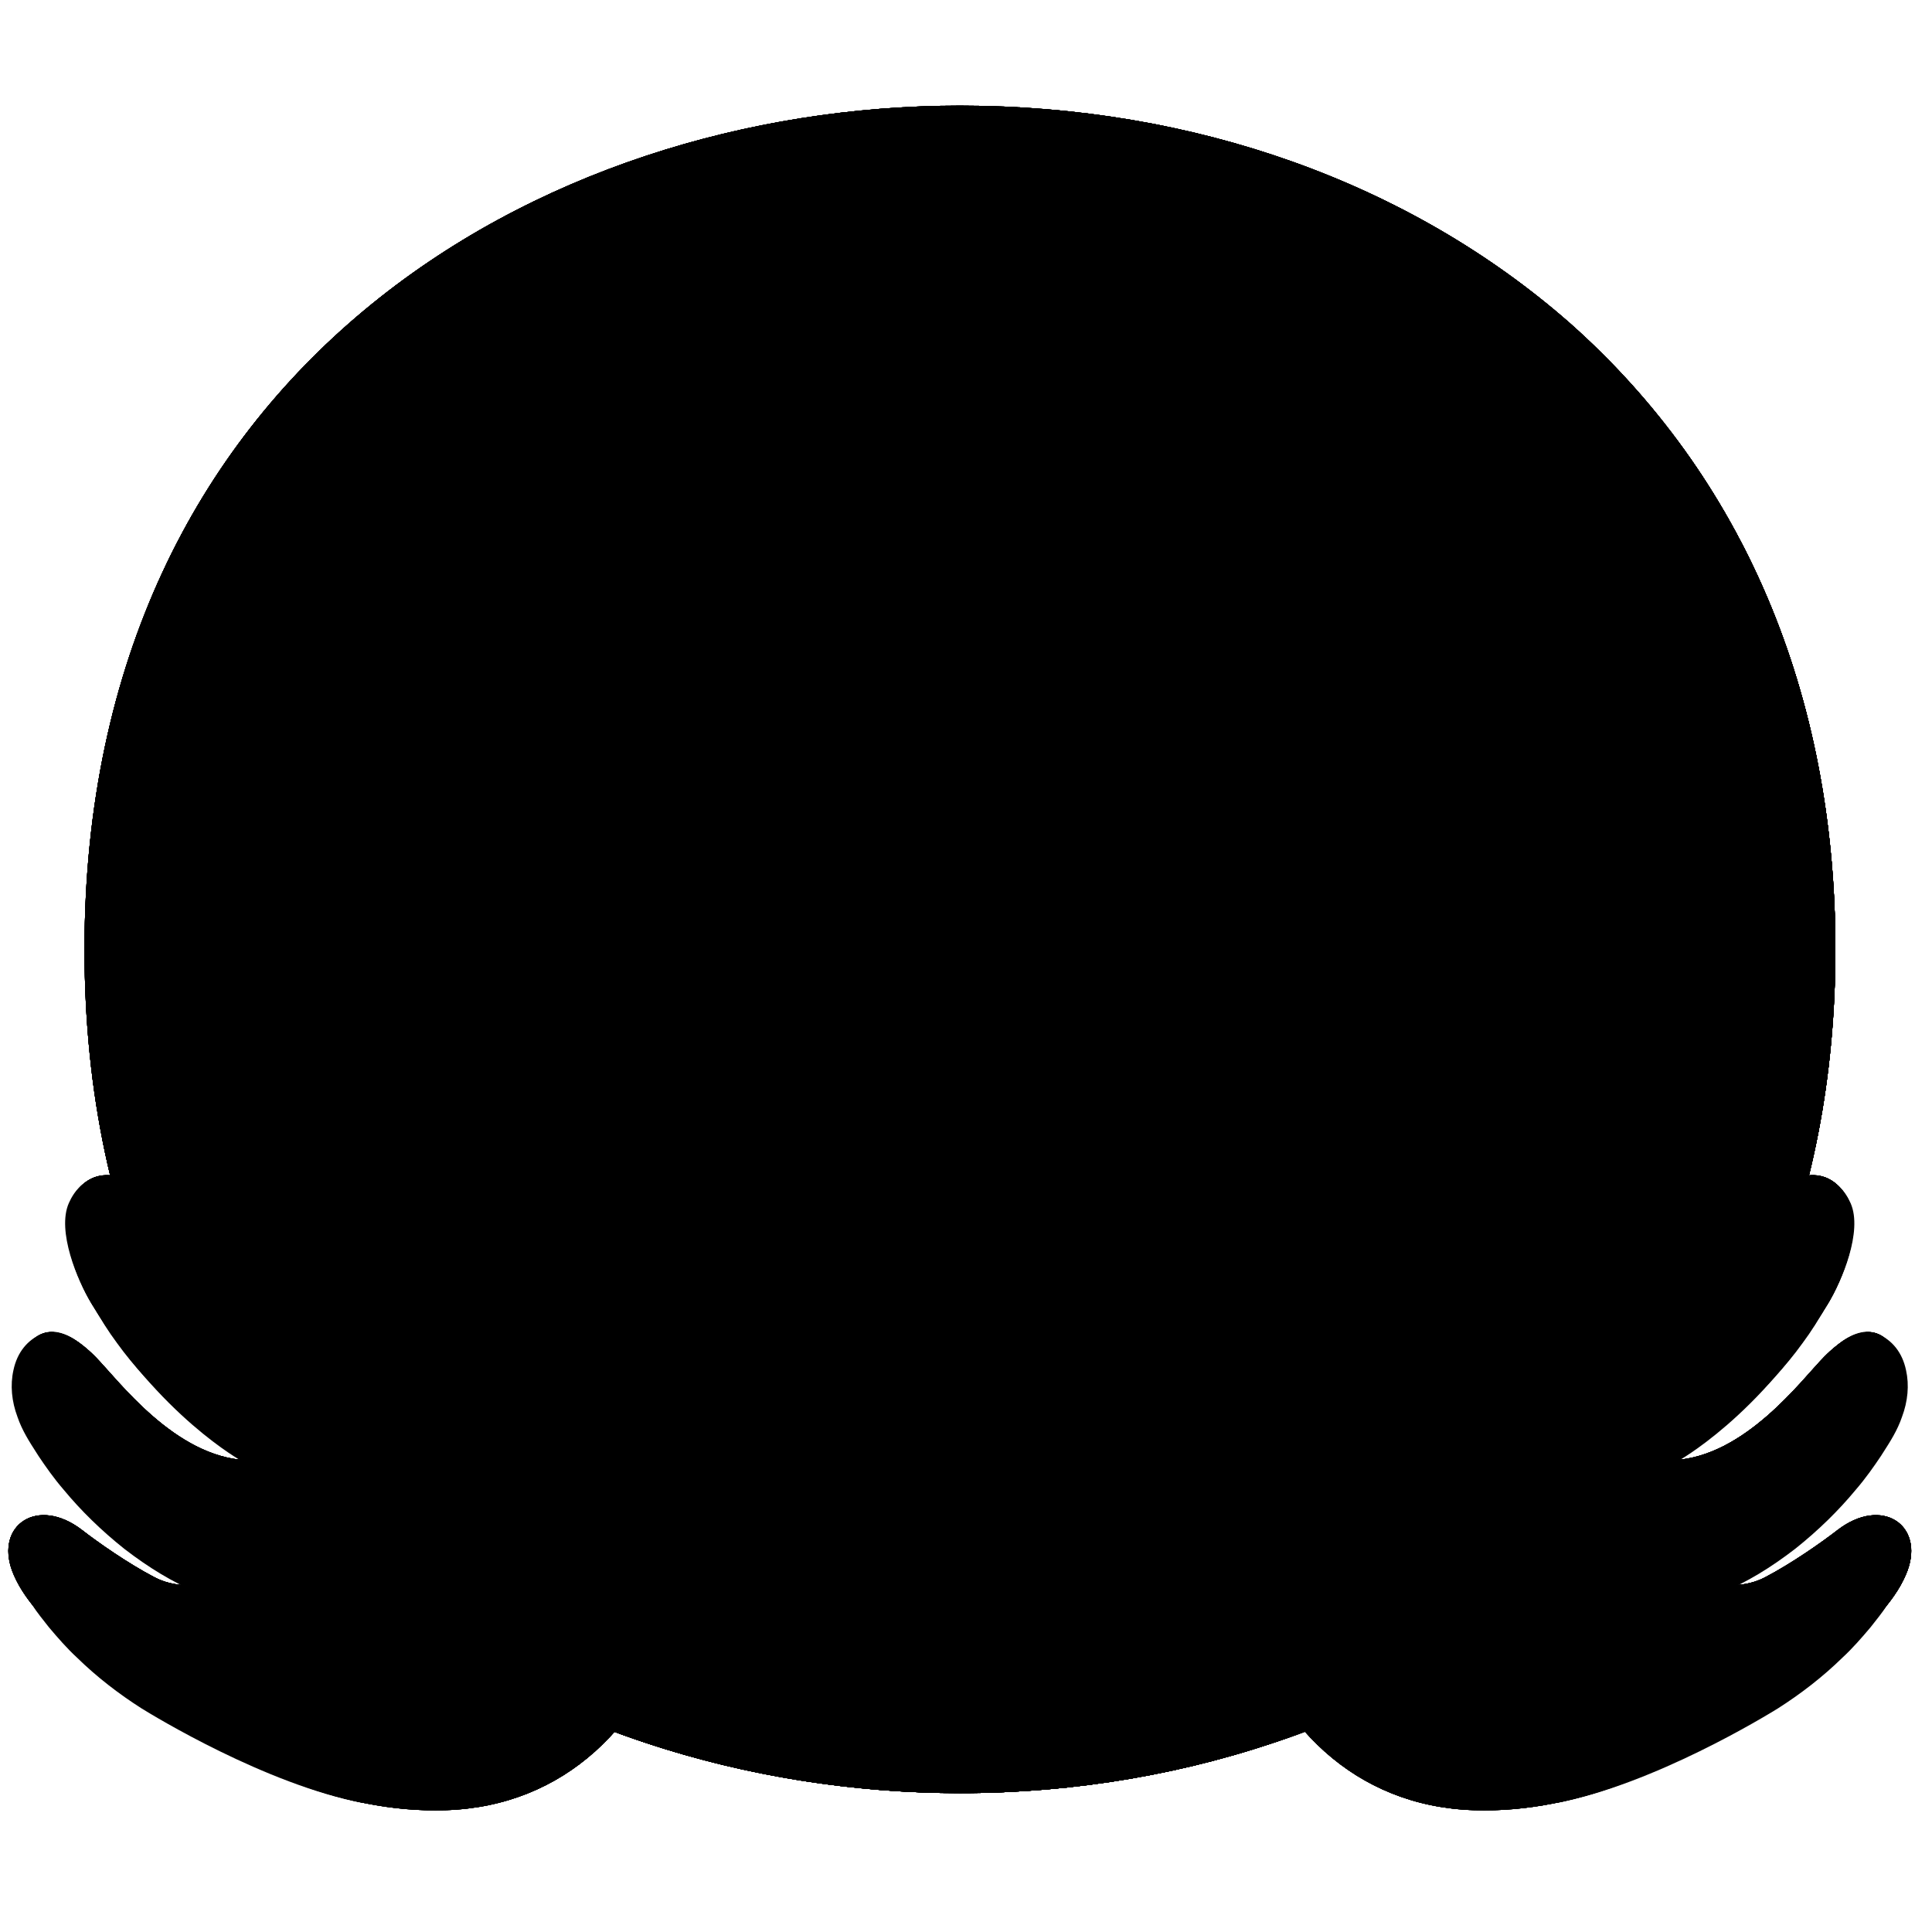 <svg width="128" height="128" viewBox="0 0 128 128" fill="none" xmlns="http://www.w3.org/2000/svg">
<path d="M63.6 118.8C35.7 118.8 5.6 101.3 5.6 62.9C5.6 24.5 35.7 7 63.6 7C79.1 7 93.4 12.1 104 21.4C115.5 31.6 121.6 46 121.6 62.9C121.6 79.8 115.5 94.1 104 104.3C93.4 113.6 79 118.8 63.6 118.8Z" fill="url(#paint0_radial_169_13645)" style=""/>
<path d="M63.6 118.8C35.7 118.8 5.6 101.3 5.6 62.9C5.6 24.5 35.7 7 63.6 7C79.1 7 93.4 12.1 104 21.4C115.5 31.6 121.6 46 121.6 62.9C121.6 79.8 115.5 94.1 104 104.3C93.4 113.6 79 118.8 63.6 118.8Z" fill="url(#paint1_linear_169_13645)" style=""/>
<path d="M63.6 118.8C35.7 118.8 5.6 101.3 5.6 62.9C5.6 24.5 35.7 7 63.6 7C79.1 7 93.4 12.1 104 21.4C115.5 31.6 121.6 46 121.6 62.9C121.6 79.8 115.5 94.1 104 104.3C93.4 113.6 79 118.8 63.6 118.8Z" fill="url(#paint2_radial_169_13645)" style=""/>
<path d="M63.6 118.8C35.7 118.8 5.6 101.3 5.6 62.9C5.6 24.5 35.7 7 63.6 7C79.1 7 93.4 12.1 104 21.4C115.5 31.6 121.6 46 121.6 62.9C121.6 79.8 115.5 94.1 104 104.3C93.4 113.6 79 118.8 63.6 118.8Z" fill="url(#paint3_radial_169_13645)" style=""/>
<path d="M63.6 118.8C35.7 118.8 5.6 101.3 5.6 62.9C5.6 24.5 35.7 7 63.6 7C79.1 7 93.4 12.1 104 21.4C115.5 31.6 121.6 46 121.6 62.9C121.6 79.8 115.5 94.1 104 104.3C93.4 113.6 79 118.8 63.6 118.8Z" fill="url(#paint4_radial_169_13645)" style=""/>
<path d="M63.6 118.8C35.7 118.8 5.6 101.3 5.6 62.9C5.6 24.5 35.7 7 63.6 7C79.1 7 93.4 12.1 104 21.4C115.5 31.6 121.6 46 121.6 62.9C121.6 79.8 115.5 94.1 104 104.3C93.4 113.6 79 118.8 63.6 118.8Z" fill="url(#paint5_radial_169_13645)" style=""/>
<path d="M63.6 118.8C35.7 118.8 5.6 101.3 5.6 62.9C5.6 24.5 35.7 7 63.6 7C79.1 7 93.4 12.1 104 21.4C115.5 31.6 121.6 46 121.6 62.9C121.6 79.8 115.5 94.1 104 104.3C93.4 113.6 79 118.8 63.6 118.8Z" fill="url(#paint6_radial_169_13645)" style=""/>
<path d="M111.49 29.67C116.82 38.27 119.6 48.51 119.6 59.9C119.6 76.8 113.5 91.1 102 101.3C91.4 110.6 77 115.8 61.6 115.8C43.54 115.8 24.56 108.45 13.42 92.86C24.18 110.52 44.41 118.8 63.6 118.8C79 118.8 93.4 113.6 104 104.3C115.5 94.1 121.6 79.8 121.6 62.9C121.6 50.16 118.13 38.84 111.49 29.67Z" fill="#EB8F00" style="fill:#EB8F00;fill:color(display-p3 0.922 0.561 0);fill-opacity:1;"/>
<path d="M111.49 29.67C116.82 38.27 119.6 48.51 119.6 59.9C119.6 76.8 113.5 91.1 102 101.3C91.4 110.6 77 115.8 61.6 115.8C43.54 115.8 24.56 108.45 13.42 92.86C24.18 110.52 44.41 118.8 63.6 118.8C79 118.8 93.4 113.6 104 104.3C115.5 94.1 121.6 79.8 121.6 62.9C121.6 50.16 118.13 38.84 111.49 29.67Z" fill="#F3B872" style="fill:#F3B872;fill:color(display-p3 0.954 0.723 0.445);fill-opacity:1;"/>
<path d="M111.49 29.67C116.82 38.27 119.6 48.51 119.6 59.9C119.6 76.8 113.5 91.1 102 101.3C91.4 110.6 77 115.8 61.6 115.8C43.54 115.8 24.56 108.45 13.42 92.86C24.18 110.52 44.41 118.8 63.6 118.8C79 118.8 93.4 113.6 104 104.3C115.5 94.1 121.6 79.8 121.6 62.9C121.6 50.16 118.13 38.84 111.49 29.67Z" fill="#91674D" style="fill:#91674D;fill:color(display-p3 0.569 0.404 0.302);fill-opacity:1;"/>
<path opacity="0.5" d="M29.7 80.4C38.702 80.4 46 73.102 46 64.1C46 55.098 38.702 47.8 29.7 47.8C20.698 47.8 13.4 55.098 13.4 64.1C13.4 73.102 20.698 80.4 29.7 80.4Z" fill="url(#paint7_radial_169_13645)" style=""/>
<path opacity="0.5" d="M96.9 67.8C105.902 67.8 113.2 60.502 113.2 51.5C113.2 42.498 105.902 35.2 96.9 35.2C87.898 35.2 80.6 42.498 80.6 51.5C80.6 60.502 87.898 67.8 96.9 67.8Z" fill="url(#paint8_radial_169_13645)" style=""/>
<path d="M96.9 49.4C89.2 56.5 79 62.1 67.2 64.8C55.4 67.5 43.8 67 33.8 63.9C32 63.3 30.7 65.7 32.3 66.9C42.4 74.4 55.9 77.6 69.4 74.4C82.9 71.3 93.7 62.6 99.5 51.4C100.5 49.7 98.3 48.1 96.9 49.4Z" fill="#49362E" style="fill:#49362E;fill:color(display-p3 0.286 0.212 0.18);fill-opacity:1;"/>
<path d="M96.9 49.4C89.2 56.5 79 62.1 67.2 64.8C55.4 67.5 43.8 67 33.8 63.9C32 63.3 30.7 65.7 32.3 66.9C42.4 74.4 55.9 77.6 69.4 74.4C82.9 71.3 93.7 62.6 99.5 51.4C100.5 49.7 98.3 48.1 96.9 49.4Z" fill="#1A1717" style="fill:#1A1717;fill:color(display-p3 0.102 0.09 0.09);fill-opacity:1;"/>
<path d="M96.9 49.4C89.2 56.5 79 62.1 67.2 64.8C55.4 67.5 43.8 67 33.8 63.9C32 63.3 30.7 65.7 32.3 66.9C42.4 74.4 55.9 77.6 69.4 74.4C82.9 71.3 93.7 62.6 99.5 51.4C100.5 49.7 98.3 48.1 96.9 49.4Z" fill="#5D4037" style="fill:#5D4037;fill:color(display-p3 0.365 0.251 0.216);fill-opacity:1;"/>
<path d="M48.5 47.2C48.5 47.2 48.4 47.1 48.3 47C48.2 46.9 48 46.8 47.8 46.6C47.6 46.5 47.4 46.3 47.2 46.2C47 46 46.7 45.8 46.4 45.6C46.1 45.4 45.8 45.2 45.5 45.1C45.2 44.9 44.9 44.8 44.6 44.8C44.3 44.7 44.1 44.7 44 44.7C43.9 44.7 43.9 44.7 43.8 44.7C43.8 44.7 43.8 44.7 43.7 44.7C43.8 44.7 43.5 44.7 43.9 44.7L43.4 44.8C43.3 44.8 43.4 44.8 43.4 44.8C43.4 44.8 43.4 44.8 43.5 44.8C43.5 44.8 43.6 44.8 43.5 44.8H43.4C43.3 44.9 43.1 45 42.9 45.1C42.7 45.3 42.4 45.5 42.2 45.7C42 45.9 41.8 46.2 41.6 46.5C41.2 47.1 40.9 47.6 40.7 48C40.5 48.4 40.3 48.6 40.3 48.6L40.1 49C39.1 50.7 36.9 51.4 35.1 50.5C33.9 49.9 33.2 48.8 33.1 47.6C33.1 47.6 33.1 47.2 33.1 46.5C33.2 45.8 33.3 44.8 33.7 43.6C34.1 42.4 34.8 40.9 36.1 39.5C36.8 38.8 37.6 38 38.6 37.5C38.8 37.3 39.1 37.2 39.4 37.1C39.7 37 39.9 36.8 40.3 36.7L40.8 36.5C41 36.4 41.2 36.4 41.3 36.4L41.8 36.3L42.1 36.2H42.3H42.5L43 36.1C43.3 36.1 43.6 36.1 43.9 36.1C44.5 36.1 45.1 36.1 45.7 36.2C46.9 36.4 47.9 36.8 48.8 37.2C50.6 38.1 51.7 39.2 52.6 40.1C53 40.6 53.4 41 53.6 41.4C53.9 41.8 54.1 42.2 54.3 42.5C54.5 42.8 54.5 43 54.6 43.1C54.6 43.2 54.7 43.3 54.7 43.3C55.4 45.1 54.4 47.1 52.4 47.8C51 48.3 49.5 48 48.5 47.2Z" fill="#49362E" style="fill:#49362E;fill:color(display-p3 0.286 0.212 0.18);fill-opacity:1;"/>
<path d="M48.5 47.2C48.5 47.2 48.4 47.1 48.3 47C48.2 46.9 48 46.8 47.8 46.6C47.6 46.5 47.4 46.3 47.2 46.2C47 46 46.7 45.8 46.4 45.6C46.1 45.4 45.8 45.2 45.5 45.1C45.2 44.9 44.9 44.8 44.6 44.8C44.3 44.7 44.1 44.7 44 44.7C43.9 44.7 43.9 44.7 43.8 44.7C43.8 44.7 43.8 44.7 43.7 44.7C43.8 44.7 43.5 44.7 43.9 44.7L43.4 44.8C43.3 44.8 43.4 44.8 43.4 44.8C43.4 44.8 43.4 44.8 43.5 44.8C43.5 44.8 43.6 44.8 43.5 44.8H43.4C43.3 44.9 43.1 45 42.9 45.1C42.7 45.3 42.4 45.5 42.2 45.7C42 45.9 41.8 46.2 41.6 46.5C41.2 47.1 40.9 47.6 40.7 48C40.5 48.4 40.3 48.6 40.3 48.6L40.1 49C39.1 50.7 36.9 51.4 35.1 50.5C33.9 49.9 33.2 48.8 33.1 47.6C33.1 47.6 33.1 47.2 33.1 46.5C33.2 45.8 33.3 44.8 33.7 43.6C34.1 42.4 34.8 40.9 36.1 39.5C36.8 38.8 37.6 38 38.6 37.5C38.8 37.3 39.1 37.2 39.4 37.1C39.7 37 39.9 36.8 40.3 36.7L40.8 36.5C41 36.4 41.2 36.4 41.3 36.4L41.8 36.3L42.1 36.2H42.3H42.5L43 36.1C43.3 36.1 43.6 36.1 43.9 36.1C44.5 36.1 45.1 36.1 45.7 36.2C46.9 36.4 47.9 36.8 48.8 37.2C50.6 38.1 51.7 39.2 52.6 40.1C53 40.6 53.4 41 53.6 41.4C53.9 41.8 54.1 42.2 54.3 42.5C54.5 42.8 54.5 43 54.6 43.1C54.6 43.2 54.7 43.3 54.7 43.3C55.4 45.1 54.4 47.1 52.4 47.8C51 48.3 49.5 48 48.5 47.2Z" fill="#1A1717" style="fill:#1A1717;fill:color(display-p3 0.102 0.09 0.09);fill-opacity:1;"/>
<path d="M48.5 47.2C48.5 47.2 48.4 47.1 48.3 47C48.2 46.9 48 46.8 47.8 46.6C47.6 46.5 47.4 46.3 47.2 46.2C47 46 46.7 45.8 46.4 45.6C46.1 45.4 45.8 45.2 45.5 45.1C45.2 44.9 44.9 44.8 44.6 44.8C44.3 44.7 44.1 44.7 44 44.7C43.9 44.7 43.9 44.7 43.8 44.7C43.8 44.7 43.8 44.7 43.7 44.7C43.8 44.7 43.5 44.7 43.9 44.7L43.4 44.8C43.3 44.8 43.4 44.8 43.4 44.8C43.4 44.8 43.4 44.8 43.5 44.8C43.5 44.8 43.6 44.8 43.5 44.8H43.4C43.3 44.9 43.1 45 42.9 45.1C42.7 45.3 42.4 45.5 42.2 45.7C42 45.9 41.8 46.2 41.6 46.5C41.2 47.1 40.9 47.6 40.7 48C40.5 48.4 40.3 48.6 40.3 48.6L40.1 49C39.1 50.7 36.9 51.4 35.1 50.5C33.9 49.9 33.2 48.8 33.1 47.6C33.1 47.6 33.1 47.2 33.1 46.5C33.2 45.8 33.3 44.8 33.7 43.6C34.1 42.4 34.8 40.9 36.1 39.5C36.8 38.8 37.6 38 38.6 37.5C38.8 37.3 39.1 37.2 39.4 37.1C39.7 37 39.9 36.8 40.3 36.7L40.8 36.5C41 36.4 41.2 36.4 41.3 36.4L41.8 36.3L42.1 36.2H42.3H42.5L43 36.1C43.3 36.1 43.6 36.1 43.9 36.1C44.5 36.1 45.1 36.1 45.7 36.2C46.9 36.4 47.9 36.8 48.8 37.2C50.6 38.1 51.7 39.2 52.6 40.1C53 40.6 53.4 41 53.6 41.4C53.9 41.8 54.1 42.2 54.3 42.5C54.5 42.8 54.5 43 54.6 43.1C54.6 43.2 54.7 43.3 54.7 43.3C55.4 45.1 54.4 47.1 52.4 47.8C51 48.3 49.5 48 48.5 47.2Z" fill="#49362E" style="fill:#49362E;fill:color(display-p3 0.286 0.212 0.18);fill-opacity:1;"/>
<path d="M82.8 40.5C82.8 40.5 82.7 40.4 82.6 40.3C82.5 40.2 82.3 40.1 82.1 39.9C81.9 39.8 81.7 39.6 81.5 39.5C81.3 39.3 81 39.1 80.7 38.9C80.4 38.7 80.1 38.5 79.8 38.4C79.5 38.2 79.2 38.1 78.9 38.1C78.7 38 78.5 38 78.4 38C78.3 38 78.3 38 78.2 38H78.1C78.2 38 77.9 38 78.3 38L77.8 38.1C77.7 38.1 77.8 38.1 77.8 38.1H77.9C77.9 38.1 78 38.1 77.9 38.1H77.8C77.7 38.2 77.5 38.3 77.2 38.4C77 38.6 76.8 38.8 76.5 39C76.3 39.2 76.1 39.5 75.9 39.8C75.5 40.4 75.2 40.9 75 41.3C74.8 41.7 74.6 41.9 74.6 41.9L74.4 42.2C73.4 43.9 71.2 44.6 69.4 43.7C68.2 43.1 67.5 42 67.4 40.8C67.4 40.8 67.4 40.4 67.5 39.7C67.6 39 67.7 38 68.1 36.8C68.5 35.6 69.2 34.1 70.5 32.7C71.2 32 72 31.2 73 30.7C73.2 30.6 73.5 30.4 73.8 30.3C74.1 30.2 74.3 30 74.7 29.9L75.3 29.7C75.5 29.6 75.7 29.6 75.8 29.6L76.3 29.5L76.6 29.4H76.8H77L77.5 29.3C77.8 29.3 78.1 29.3 78.4 29.3C79 29.3 79.6 29.3 80.2 29.4C81.4 29.6 82.4 30 83.3 30.4C85.1 31.3 86.2 32.4 87.1 33.3C87.5 33.8 87.9 34.2 88.1 34.6C88.4 35 88.6 35.4 88.8 35.7C89 36 89 36.2 89.1 36.3C89.2 36.4 89.2 36.5 89.2 36.5C89.9 38.3 88.9 40.3 86.9 41C85.3 41.7 83.8 41.4 82.8 40.5Z" fill="#49362E" style="fill:#49362E;fill:color(display-p3 0.286 0.212 0.18);fill-opacity:1;"/>
<path d="M82.8 40.5C82.8 40.5 82.7 40.4 82.6 40.3C82.5 40.2 82.3 40.1 82.1 39.9C81.9 39.8 81.7 39.6 81.5 39.5C81.3 39.3 81 39.1 80.7 38.9C80.4 38.7 80.1 38.5 79.8 38.4C79.5 38.2 79.2 38.1 78.9 38.1C78.7 38 78.5 38 78.4 38C78.3 38 78.3 38 78.2 38H78.1C78.2 38 77.9 38 78.3 38L77.8 38.1C77.7 38.1 77.8 38.1 77.8 38.1H77.9C77.9 38.1 78 38.1 77.9 38.1H77.8C77.7 38.2 77.5 38.3 77.2 38.4C77 38.6 76.8 38.8 76.5 39C76.3 39.2 76.1 39.5 75.9 39.8C75.5 40.4 75.2 40.9 75 41.3C74.8 41.7 74.6 41.9 74.6 41.9L74.4 42.2C73.4 43.9 71.2 44.6 69.4 43.7C68.2 43.1 67.5 42 67.4 40.8C67.4 40.8 67.4 40.4 67.5 39.7C67.6 39 67.7 38 68.1 36.8C68.5 35.6 69.2 34.1 70.5 32.7C71.2 32 72 31.2 73 30.7C73.2 30.6 73.5 30.4 73.8 30.3C74.1 30.2 74.3 30 74.7 29.9L75.3 29.7C75.5 29.6 75.7 29.6 75.8 29.6L76.3 29.5L76.6 29.4H76.8H77L77.5 29.3C77.8 29.3 78.1 29.3 78.4 29.3C79 29.3 79.6 29.3 80.2 29.4C81.4 29.6 82.4 30 83.3 30.4C85.1 31.3 86.2 32.4 87.1 33.3C87.5 33.8 87.9 34.2 88.1 34.6C88.4 35 88.6 35.4 88.8 35.7C89 36 89 36.2 89.1 36.3C89.2 36.4 89.2 36.5 89.2 36.5C89.9 38.3 88.9 40.3 86.9 41C85.3 41.7 83.8 41.4 82.8 40.5Z" fill="#1A1717" style="fill:#1A1717;fill:color(display-p3 0.102 0.09 0.09);fill-opacity:1;"/>
<path d="M82.8 40.5C82.8 40.5 82.7 40.4 82.6 40.3C82.5 40.2 82.3 40.1 82.1 39.9C81.9 39.8 81.7 39.6 81.5 39.5C81.3 39.3 81 39.1 80.7 38.9C80.4 38.7 80.1 38.5 79.8 38.4C79.5 38.2 79.2 38.1 78.9 38.1C78.7 38 78.5 38 78.4 38C78.3 38 78.3 38 78.2 38H78.1C78.2 38 77.9 38 78.3 38L77.8 38.1C77.7 38.1 77.8 38.1 77.8 38.1H77.9C77.9 38.1 78 38.1 77.9 38.1H77.8C77.7 38.2 77.5 38.3 77.2 38.4C77 38.6 76.8 38.8 76.5 39C76.3 39.2 76.1 39.5 75.9 39.8C75.5 40.4 75.2 40.9 75 41.3C74.8 41.7 74.6 41.9 74.6 41.9L74.4 42.2C73.4 43.9 71.2 44.6 69.4 43.7C68.2 43.1 67.5 42 67.4 40.8C67.4 40.8 67.4 40.4 67.5 39.7C67.6 39 67.7 38 68.1 36.8C68.5 35.6 69.2 34.1 70.5 32.7C71.2 32 72 31.2 73 30.7C73.2 30.6 73.5 30.4 73.8 30.3C74.1 30.2 74.3 30 74.7 29.9L75.3 29.7C75.5 29.6 75.7 29.6 75.8 29.6L76.3 29.5L76.6 29.4H76.8H77L77.5 29.3C77.8 29.3 78.1 29.3 78.4 29.3C79 29.3 79.6 29.3 80.2 29.4C81.4 29.6 82.4 30 83.3 30.4C85.1 31.3 86.2 32.4 87.1 33.3C87.5 33.8 87.9 34.2 88.1 34.6C88.4 35 88.6 35.4 88.8 35.7C89 36 89 36.2 89.1 36.3C89.2 36.4 89.2 36.5 89.2 36.5C89.9 38.3 88.9 40.3 86.9 41C85.3 41.7 83.8 41.4 82.8 40.5Z" fill="#49362E" style="fill:#49362E;fill:color(display-p3 0.286 0.212 0.18);fill-opacity:1;"/>
<path opacity="0.66" d="M38.87 84.46C37.78 81.38 37 113.28 37 113.28C39.92 114.51 42.87 115.59 45.93 116.41C47.14 113.68 48.72 108.65 47.89 102.95C46.55 93.84 41.11 90.81 38.87 84.46Z" fill="url(#paint9_linear_169_13645)" style=""/>
<path d="M39.5 81.23C39.01 79.9 38.39 78.91 36.82 78.91C36.1 78.91 34.88 79.09 34.23 80.08C32.95 82 33.45 85.6 34.43 88.73C34.98 90.5 34.83 91.15 34.83 91.15C32.11 90.98 28.95 87.27 25.8 83.57C23.87 81.3 22.75 79.21 20.87 76.89C19.73 75.48 18.06 74.06 16.1 74.78C10.73 76.77 17.37 84.5 19.03 86.62C20.92 89.03 22.79 91.34 22.79 91.34C21.03 90.93 19.92 90.46 16.82 87.28C14.17 84.56 12.2 81.05 10.76 79.74C7.49 76.77 5.49 77.74 4.62 79.72C3.81 81.56 5.15 84.81 6.06 86.33C10.57 93.81 16.33 96.74 16.33 96.74C11.59 96.53 7.85 91.45 6.34 89.91C1.96 85.46 -0.04 90.97 2.35 94.96C3.45 96.79 4.55 98.08 6.56 100.15C9.81 103.48 12.87 104.99 12.87 104.99C12.87 104.99 11.56 105.19 10.24 104.5C8.46 103.57 6.47 102.17 5.44 101.37C2.49 99.1 -0.32 101.05 0.81 104.07C2.12 107.56 6.9 110.52 9.79 112.67C15.41 116.83 22.42 120.16 29.52 119.93C37.42 119.68 42.86 114.25 45 106.62C46.24 102.18 43.28 95.12 42.53 93.34C40.06 87.58 39.99 82.56 39.5 81.23Z" fill="url(#paint10_radial_169_13645)" style=""/>
<path d="M39.5 81.23C39.01 79.9 38.39 78.91 36.82 78.91C36.1 78.91 34.88 79.09 34.23 80.08C32.95 82 33.45 85.6 34.43 88.73C34.98 90.5 34.83 91.15 34.83 91.15C32.11 90.98 28.95 87.27 25.8 83.57C23.87 81.3 22.75 79.21 20.87 76.89C19.73 75.48 18.06 74.06 16.1 74.78C10.73 76.77 17.37 84.5 19.03 86.62C20.92 89.03 22.79 91.34 22.79 91.34C21.03 90.93 19.92 90.46 16.82 87.28C14.17 84.56 12.2 81.05 10.76 79.74C7.49 76.77 5.49 77.74 4.62 79.72C3.81 81.56 5.15 84.81 6.06 86.33C10.57 93.81 16.33 96.74 16.33 96.74C11.59 96.53 7.85 91.45 6.34 89.91C1.96 85.46 -0.04 90.97 2.35 94.96C3.45 96.79 4.55 98.08 6.56 100.15C9.81 103.48 12.87 104.99 12.87 104.99C12.87 104.99 11.56 105.19 10.24 104.5C8.46 103.57 6.47 102.17 5.44 101.37C2.49 99.1 -0.32 101.05 0.81 104.07C2.12 107.56 6.9 110.52 9.79 112.67C15.41 116.83 22.42 120.16 29.52 119.93C37.42 119.68 42.86 114.25 45 106.62C46.24 102.18 43.28 95.12 42.53 93.34C40.06 87.58 39.99 82.56 39.5 81.23Z" fill="url(#paint11_radial_169_13645)" style=""/>
<path d="M39.5 81.23C39.01 79.9 38.39 78.91 36.82 78.91C36.1 78.91 34.88 79.09 34.23 80.08C32.95 82 33.45 85.6 34.43 88.73C34.98 90.5 34.83 91.15 34.83 91.15C32.11 90.98 28.95 87.27 25.8 83.57C23.87 81.3 22.75 79.21 20.87 76.89C19.73 75.48 18.06 74.06 16.1 74.78C10.73 76.77 17.37 84.5 19.03 86.62C20.92 89.03 22.79 91.34 22.79 91.34C21.03 90.93 19.92 90.46 16.82 87.28C14.17 84.56 12.2 81.05 10.76 79.74C7.49 76.77 5.49 77.74 4.62 79.72C3.81 81.56 5.15 84.81 6.06 86.33C10.57 93.81 16.33 96.74 16.33 96.74C11.59 96.53 7.85 91.45 6.34 89.91C1.96 85.46 -0.04 90.97 2.35 94.96C3.45 96.79 4.55 98.08 6.56 100.15C9.81 103.48 12.87 104.99 12.87 104.99C12.87 104.99 11.56 105.19 10.24 104.5C8.46 103.57 6.47 102.17 5.44 101.37C2.49 99.1 -0.32 101.05 0.81 104.07C2.12 107.56 6.9 110.52 9.79 112.67C15.41 116.83 22.42 120.16 29.52 119.93C37.42 119.68 42.86 114.25 45 106.62C46.24 102.18 43.28 95.12 42.53 93.34C40.06 87.58 39.99 82.56 39.5 81.23Z" fill="url(#paint12_radial_169_13645)" style=""/>
<path d="M39.5 81.23C39.01 79.9 38.39 78.91 36.82 78.91C36.1 78.91 34.88 79.09 34.23 80.08C32.95 82 33.45 85.6 34.43 88.73C34.98 90.5 34.83 91.15 34.83 91.15C32.11 90.98 28.95 87.27 25.8 83.57C23.87 81.3 22.75 79.21 20.87 76.89C19.73 75.48 18.06 74.06 16.1 74.78C10.73 76.77 17.37 84.5 19.03 86.62C20.92 89.03 22.79 91.34 22.79 91.34C21.03 90.93 19.92 90.46 16.82 87.28C14.17 84.56 12.2 81.05 10.76 79.74C7.49 76.77 5.49 77.74 4.62 79.72C3.81 81.56 5.15 84.81 6.06 86.33C10.57 93.81 16.33 96.74 16.33 96.74C11.59 96.53 7.85 91.45 6.34 89.91C1.96 85.46 -0.04 90.97 2.35 94.96C3.45 96.79 4.55 98.08 6.56 100.15C9.81 103.48 12.87 104.99 12.87 104.99C12.87 104.99 11.56 105.19 10.24 104.5C8.46 103.57 6.47 102.17 5.44 101.37C2.49 99.1 -0.32 101.05 0.81 104.07C2.12 107.56 6.9 110.52 9.79 112.67C15.41 116.83 22.42 120.16 29.52 119.93C37.42 119.68 42.86 114.25 45 106.62C46.24 102.18 43.28 95.12 42.53 93.34C40.06 87.58 39.99 82.56 39.5 81.23Z" fill="url(#paint13_radial_169_13645)" style=""/>
<path d="M39.5 81.23C39.01 79.9 38.39 78.91 36.82 78.91C36.1 78.91 34.88 79.09 34.23 80.08C32.95 82 33.45 85.6 34.43 88.73C34.98 90.5 34.83 91.15 34.83 91.15C32.11 90.98 28.95 87.27 25.8 83.57C23.87 81.3 22.75 79.21 20.87 76.89C19.73 75.48 18.06 74.06 16.1 74.78C10.73 76.77 17.37 84.5 19.03 86.62C20.92 89.03 22.79 91.34 22.79 91.34C21.03 90.93 19.92 90.46 16.82 87.28C14.17 84.56 12.2 81.05 10.76 79.74C7.49 76.77 5.49 77.74 4.62 79.72C3.81 81.56 5.15 84.81 6.06 86.33C10.57 93.81 16.33 96.74 16.33 96.74C11.59 96.53 7.85 91.45 6.34 89.91C1.96 85.46 -0.04 90.97 2.35 94.96C3.45 96.79 4.55 98.08 6.56 100.15C9.81 103.48 12.87 104.99 12.87 104.99C12.87 104.99 11.56 105.19 10.24 104.5C8.46 103.57 6.47 102.17 5.44 101.37C2.49 99.1 -0.32 101.05 0.81 104.07C2.12 107.56 6.9 110.52 9.79 112.67C15.41 116.83 22.42 120.16 29.52 119.93C37.42 119.68 42.86 114.25 45 106.62C46.24 102.18 43.28 95.12 42.53 93.34C40.06 87.58 39.99 82.56 39.5 81.23Z" fill="url(#paint14_radial_169_13645)" style=""/>
<path d="M23.62 99.08C23.76 107.46 29.02 110.96 33.1 111.73C31.46 109.34 30.61 106.42 30.71 103.53C30.81 100.63 31.93 97.02 33.59 95.06C35.25 93.1 34.83 91.17 34.83 91.17C34.83 91.17 33.71 91.08 33.29 90.83C31.95 90.01 30.41 89.35 29.25 88.28C28.4 87.49 23.48 90.7 23.62 99.08Z" fill="url(#paint15_radial_169_13645)" style=""/>
<path d="M6.4 78.54C5.58 79.07 5.13 79.98 5.12 80.89C5.1 81.8 5.37 82.71 5.7 83.57C6.4 85.3 7.5 86.85 8.63 88.34C9.79 89.82 11.04 91.25 12.34 92.63C13.64 94.02 14.97 95.39 16.32 96.76C14.65 95.78 13.1 94.6 11.67 93.3C10.25 91.99 8.9 90.57 7.76 88.99C6.59 87.42 5.66 85.67 5.05 83.79C4.77 82.85 4.57 81.84 4.74 80.84C4.86 79.85 5.5 78.9 6.4 78.54Z" fill="url(#paint16_linear_169_13645)" style=""/>
<path d="M0.55 102.67C0.58 102.39 0.62 102.15 0.67 101.94C0.6 102.17 0.56 102.41 0.55 102.67Z" fill="url(#paint17_radial_169_13645)" style=""/>
<path d="M4.31 106.78C3.59 106.09 3.1 105.51 2.73 104.9C2.31 104.2 2.07 103.46 2.05 102.77C2.03 102 2.1 101.43 2.83 100.87C3.19 100.59 4.2 100.69 4.18 100.68C4.17 100.67 4.15 100.67 4.14 100.66C3.53 100.42 2.96 100.36 2.45 100.44C2.45 100.44 2.45 100.44 2.46 100.43L2.45 100.44C1.59 100.58 0.93 101.13 0.67 101.94C0.62 102.15 0.58 102.39 0.55 102.67C0.54 103.1 0.61 103.58 0.8 104.09C1.09 104.86 1.56 105.61 2.13 106.33C2.47 106.85 2.87 107.34 3.24 107.81C3.83 108.51 4.43 109.2 5.1 109.82C6.41 111.1 7.86 112.22 9.4 113.2C10.15 113.66 17.57 118.21 24.07 119.46C24.09 119.44 11.68 114.32 4.31 106.78Z" fill="#91674D" style="fill:#91674D;fill:color(display-p3 0.569 0.404 0.302);fill-opacity:1;"/>
<path d="M13.25 105.53C13.18 105.53 13.1 105.52 13.04 105.49C11.46 104.83 9.89 103.89 8.23 102.61C6.71 101.4 5.36 100.08 4.22 98.7C3.58 97.96 3.01 97.15 2.55 96.46L2.41 96.24C1.94 95.51 1.46 94.76 1.16 93.88C0.77 92.84 0.67 91.77 0.89 90.78C1.14 89.59 1.82 88.78 2.77 88.37C4.13 87.78 5.65 89.28 5.56 89.24C4.51 88.77 3.59 89.03 3.35 89.19C2.8 89.57 2.45 90.23 2.38 91C2.33 91.69 2.49 92.45 2.84 93.19C3.14 93.84 3.56 94.47 4.21 95.23C4.77 95.95 5.35 96.61 5.92 97.26C7.12 98.61 8.36 99.87 9.6 101.03C10.67 102.02 12.09 103.31 13.62 104.53C13.84 104.7 13.9 105.01 13.75 105.25C13.63 105.43 13.45 105.53 13.25 105.53Z" fill="#91674D" style="fill:#91674D;fill:color(display-p3 0.569 0.404 0.302);fill-opacity:1;"/>
<path d="M16.78 96.91C16.97 96.7 16.93 96.57 16.73 96.37C15.24 94.86 13.94 93.51 12.76 92.25C11.39 90.8 10.19 89.41 9.09 88.01C8 86.58 6.9 85.04 6.22 83.37C5.96 82.69 5.66 81.79 5.68 80.9C5.68 80.5 5.79 80.13 5.97 79.8C6.14 79.49 6.39 79.22 6.7 79.02C6.71 79.02 6.71 79.01 6.71 79.01C7.22 78.7 8.05 78.47 9.38 78.7C7.05 77.13 5.3 78.02 4.56 79.71C3.75 81.55 5.13 84.84 6.05 86.36C10.56 93.84 16.07 96.83 16.07 96.83C16.34 97 16.64 97.05 16.78 96.91Z" fill="#91674D" style="fill:#91674D;fill:color(display-p3 0.569 0.404 0.302);fill-opacity:1;"/>
<path d="M23.54 91.61C21.85 89.37 15.07 82.26 15.24 77.61C15.29 76.12 17.67 74.59 20.05 75.98C20.08 76 18.31 73.98 16.09 74.77C14.16 75.45 13.88 77.23 13.86 77.55C13.76 78.56 14.04 79.53 14.31 80.27C14.87 81.67 15.58 83.03 16.6 84.66C17.36 85.9 18.25 87.16 19.39 88.65C20.02 89.46 20.66 90.2 21.31 90.9C21.75 91.38 22.2 91.84 22.66 92.29C22.77 92.39 22.91 92.45 23.05 92.45C23.17 92.45 23.29 92.41 23.39 92.34C23.6 92.16 23.7 91.83 23.54 91.61Z" fill="#91674D" style="fill:#91674D;fill:color(display-p3 0.569 0.404 0.302);fill-opacity:1;"/>
<path d="M36.82 78.92C36.1 78.92 34.88 79.1 34.23 80.09C32.95 82.01 33.45 85.61 34.43 88.74C34.59 89.25 34.69 89.66 34.75 90C34.87 90.62 34.27 91.12 33.69 90.9C31.24 89.98 28.52 86.77 25.8 83.58C25.66 83.41 25.53 83.25 25.39 83.08C25.42 83.54 26.98 86.04 29.11 88.73C29.68 89.46 33.47 93.59 35.49 92.41C36.74 91.69 34.7 86.09 34.68 84.64C34.67 83.85 34.56 82.83 34.81 81.89C34.86 81.65 35.01 81.4 35.2 81.15C36.29 79.69 38.55 79.63 39.48 81.2L39.51 81.24C39.01 79.9 38.39 78.92 36.82 78.92Z" fill="#91674D" style="fill:#91674D;fill:color(display-p3 0.569 0.404 0.302);fill-opacity:1;"/>
<path opacity="0.66" d="M88.31 84.46C89.4 81.38 90.18 113.28 90.18 113.28C87.26 114.51 84.31 115.59 81.25 116.41C80.04 113.68 78.46 108.65 79.29 102.95C80.63 93.84 86.06 90.81 88.31 84.46Z" fill="url(#paint18_linear_169_13645)" style=""/>
<path d="M87.68 81.23C88.17 79.9 88.79 78.91 90.36 78.91C91.08 78.91 92.3 79.09 92.95 80.08C94.23 82 93.73 85.6 92.75 88.73C92.2 90.5 92.35 91.15 92.35 91.15C95.07 90.98 98.23 87.27 101.38 83.57C103.31 81.3 104.43 79.21 106.31 76.89C107.45 75.48 109.12 74.06 111.08 74.78C116.45 76.77 109.81 84.5 108.15 86.62C106.26 89.03 104.39 91.34 104.39 91.34C106.15 90.93 107.26 90.46 110.36 87.28C113.01 84.56 114.98 81.05 116.42 79.74C119.69 76.77 121.69 77.74 122.56 79.72C123.37 81.56 122.03 84.81 121.12 86.33C116.61 93.81 110.85 96.74 110.85 96.74C115.59 96.53 119.33 91.45 120.84 89.91C125.22 85.46 127.22 90.97 124.83 94.96C123.73 96.79 122.63 98.08 120.62 100.15C117.37 103.48 114.31 104.99 114.31 104.99C114.31 104.99 115.62 105.19 116.94 104.5C118.72 103.57 120.71 102.17 121.74 101.37C124.69 99.1 127.5 101.05 126.37 104.07C125.06 107.56 120.28 110.52 117.39 112.67C111.77 116.83 104.76 120.16 97.66 119.93C89.76 119.68 84.32 114.25 82.18 106.62C80.94 102.18 83.9 95.12 84.65 93.34C87.11 87.58 87.19 82.56 87.68 81.23Z" fill="url(#paint19_radial_169_13645)" style=""/>
<path d="M87.68 81.23C88.17 79.9 88.79 78.91 90.36 78.91C91.08 78.91 92.3 79.09 92.95 80.08C94.23 82 93.73 85.6 92.75 88.73C92.2 90.5 92.35 91.15 92.35 91.15C95.07 90.98 98.23 87.27 101.38 83.57C103.31 81.3 104.43 79.21 106.31 76.89C107.45 75.48 109.12 74.06 111.08 74.78C116.45 76.77 109.81 84.5 108.15 86.62C106.26 89.03 104.39 91.34 104.39 91.34C106.15 90.93 107.26 90.46 110.36 87.28C113.01 84.56 114.98 81.05 116.42 79.74C119.69 76.77 121.69 77.74 122.56 79.72C123.37 81.56 122.03 84.81 121.12 86.33C116.61 93.81 110.85 96.74 110.85 96.74C115.59 96.53 119.33 91.45 120.84 89.91C125.22 85.46 127.22 90.97 124.83 94.96C123.73 96.79 122.63 98.08 120.62 100.15C117.37 103.48 114.31 104.99 114.31 104.99C114.31 104.99 115.62 105.19 116.94 104.5C118.72 103.57 120.71 102.17 121.74 101.37C124.69 99.1 127.5 101.05 126.37 104.07C125.06 107.56 120.28 110.52 117.39 112.67C111.77 116.83 104.76 120.16 97.66 119.93C89.76 119.68 84.32 114.25 82.18 106.62C80.94 102.18 83.9 95.12 84.65 93.34C87.11 87.58 87.19 82.56 87.68 81.23Z" fill="url(#paint20_radial_169_13645)" style=""/>
<path d="M87.68 81.23C88.17 79.9 88.79 78.91 90.36 78.91C91.08 78.91 92.3 79.09 92.95 80.08C94.23 82 93.73 85.6 92.75 88.73C92.2 90.5 92.35 91.15 92.35 91.15C95.07 90.98 98.23 87.27 101.38 83.57C103.31 81.3 104.43 79.21 106.31 76.89C107.45 75.48 109.12 74.06 111.08 74.78C116.45 76.77 109.81 84.5 108.15 86.62C106.26 89.03 104.39 91.34 104.39 91.34C106.15 90.93 107.26 90.46 110.36 87.28C113.01 84.56 114.98 81.05 116.42 79.74C119.69 76.77 121.69 77.74 122.56 79.72C123.37 81.56 122.03 84.81 121.12 86.33C116.61 93.81 110.85 96.74 110.85 96.74C115.59 96.53 119.33 91.45 120.84 89.91C125.22 85.46 127.22 90.97 124.83 94.96C123.73 96.79 122.63 98.08 120.62 100.15C117.37 103.48 114.31 104.99 114.31 104.99C114.31 104.99 115.62 105.19 116.94 104.5C118.72 103.57 120.71 102.17 121.74 101.37C124.69 99.1 127.5 101.05 126.37 104.07C125.06 107.56 120.28 110.52 117.39 112.67C111.77 116.83 104.76 120.16 97.66 119.93C89.76 119.68 84.32 114.25 82.18 106.62C80.94 102.18 83.9 95.12 84.65 93.34C87.11 87.58 87.19 82.56 87.68 81.23Z" fill="url(#paint21_radial_169_13645)" style=""/>
<path d="M87.68 81.23C88.17 79.9 88.79 78.91 90.36 78.91C91.08 78.91 92.3 79.09 92.95 80.08C94.23 82 93.73 85.6 92.75 88.73C92.2 90.5 92.35 91.15 92.35 91.15C95.07 90.98 98.23 87.27 101.38 83.57C103.31 81.3 104.43 79.21 106.31 76.89C107.45 75.48 109.12 74.06 111.08 74.78C116.45 76.77 109.81 84.5 108.15 86.62C106.26 89.03 104.39 91.34 104.39 91.34C106.15 90.93 107.26 90.46 110.36 87.28C113.01 84.56 114.98 81.05 116.42 79.74C119.69 76.77 121.69 77.74 122.56 79.72C123.37 81.56 122.03 84.81 121.12 86.33C116.61 93.81 110.85 96.74 110.85 96.74C115.59 96.53 119.33 91.45 120.84 89.91C125.22 85.46 127.22 90.97 124.83 94.96C123.73 96.79 122.63 98.08 120.62 100.15C117.37 103.48 114.31 104.99 114.31 104.99C114.31 104.99 115.62 105.19 116.94 104.5C118.72 103.57 120.71 102.17 121.74 101.37C124.69 99.1 127.5 101.05 126.37 104.07C125.06 107.56 120.28 110.52 117.39 112.67C111.77 116.83 104.76 120.16 97.66 119.93C89.76 119.68 84.32 114.25 82.18 106.62C80.94 102.18 83.9 95.12 84.65 93.34C87.11 87.58 87.19 82.56 87.68 81.23Z" fill="url(#paint22_radial_169_13645)" style=""/>
<path d="M87.68 81.23C88.17 79.9 88.79 78.91 90.36 78.91C91.08 78.91 92.3 79.09 92.95 80.08C94.23 82 93.73 85.6 92.75 88.73C92.2 90.5 92.35 91.15 92.35 91.15C95.07 90.98 98.23 87.27 101.38 83.57C103.31 81.3 104.43 79.21 106.31 76.89C107.45 75.48 109.12 74.06 111.08 74.78C116.45 76.77 109.81 84.5 108.15 86.62C106.26 89.03 104.39 91.34 104.39 91.34C106.15 90.93 107.26 90.46 110.36 87.28C113.01 84.56 114.98 81.05 116.42 79.74C119.69 76.77 121.69 77.74 122.56 79.72C123.37 81.56 122.03 84.81 121.12 86.33C116.61 93.81 110.85 96.74 110.85 96.74C115.59 96.53 119.33 91.45 120.84 89.91C125.22 85.46 127.22 90.97 124.83 94.96C123.73 96.79 122.63 98.08 120.62 100.15C117.37 103.48 114.31 104.99 114.31 104.99C114.31 104.99 115.62 105.19 116.94 104.5C118.72 103.57 120.71 102.17 121.74 101.37C124.69 99.1 127.5 101.05 126.37 104.07C125.06 107.56 120.28 110.52 117.39 112.67C111.77 116.83 104.76 120.16 97.66 119.93C89.76 119.68 84.32 114.25 82.18 106.62C80.94 102.18 83.9 95.12 84.65 93.34C87.11 87.58 87.19 82.56 87.68 81.23Z" fill="url(#paint23_radial_169_13645)" style=""/>
<path d="M103.56 99.08C103.42 107.46 98.16 110.96 94.08 111.73C95.72 109.34 96.57 106.42 96.47 103.53C96.37 100.63 95.25 97.02 93.59 95.06C91.93 93.1 92.35 91.17 92.35 91.17C92.35 91.17 93.47 91.08 93.89 90.83C95.23 90.01 96.77 89.35 97.93 88.28C98.77 87.49 103.7 90.7 103.56 99.08Z" fill="url(#paint24_radial_169_13645)" style=""/>
<path d="M120.77 78.54C121.59 79.07 122.04 79.98 122.05 80.89C122.08 81.81 121.81 82.71 121.48 83.57C120.78 85.3 119.68 86.85 118.55 88.34C117.39 89.82 116.14 91.25 114.84 92.63C113.54 94.02 112.21 95.39 110.86 96.76C112.53 95.78 114.08 94.6 115.51 93.3C116.93 91.99 118.28 90.57 119.42 88.99C120.59 87.42 121.52 85.67 122.13 83.79C122.41 82.85 122.61 81.84 122.44 80.84C122.31 79.85 121.68 78.9 120.77 78.54Z" fill="url(#paint25_linear_169_13645)" style=""/>
<path d="M126.63 102.67C126.6 102.39 126.56 102.15 126.51 101.94C126.57 102.17 126.62 102.41 126.63 102.67Z" fill="url(#paint26_radial_169_13645)" style=""/>
<path d="M122.86 106.78C123.58 106.09 124.07 105.51 124.44 104.9C124.86 104.2 125.1 103.46 125.12 102.77C125.14 102 125.07 101.43 124.34 100.87C123.98 100.59 122.97 100.69 122.99 100.68C123 100.67 123.02 100.67 123.03 100.66C123.64 100.42 124.21 100.36 124.72 100.44C124.72 100.44 124.72 100.44 124.71 100.43L124.72 100.44C125.58 100.58 126.24 101.13 126.5 101.94C126.55 102.15 126.59 102.39 126.62 102.67C126.63 103.1 126.56 103.58 126.37 104.09C126.08 104.86 125.61 105.61 125.04 106.33C124.7 106.85 124.3 107.34 123.93 107.81C123.34 108.51 122.74 109.2 122.07 109.82C120.76 111.1 119.31 112.22 117.77 113.2C117.02 113.66 109.6 118.21 103.1 119.46C103.09 119.44 115.5 114.32 122.86 106.78Z" fill="#91674D" style="fill:#91674D;fill:color(display-p3 0.569 0.404 0.302);fill-opacity:1;"/>
<path d="M113.92 105.53C113.99 105.53 114.07 105.52 114.13 105.49C115.71 104.83 117.28 103.89 118.94 102.61C120.46 101.4 121.81 100.08 122.95 98.7C123.59 97.96 124.16 97.15 124.62 96.46L124.76 96.24C125.23 95.51 125.71 94.76 126.01 93.88C126.4 92.84 126.5 91.77 126.28 90.78C126.03 89.59 125.35 88.78 124.4 88.37C123.04 87.78 121.52 89.28 121.61 89.24C122.66 88.77 123.58 89.03 123.82 89.19C124.37 89.57 124.73 90.23 124.8 91C124.85 91.69 124.69 92.45 124.34 93.19C124.04 93.84 123.62 94.47 122.97 95.23C122.41 95.95 121.83 96.61 121.26 97.26C120.06 98.61 118.82 99.87 117.58 101.03C116.51 102.02 115.09 103.31 113.56 104.53C113.34 104.7 113.28 105.01 113.43 105.25C113.54 105.43 113.73 105.53 113.92 105.53Z" fill="#91674D" style="fill:#91674D;fill:color(display-p3 0.569 0.404 0.302);fill-opacity:1;"/>
<path d="M110.4 96.91C110.21 96.7 110.25 96.57 110.45 96.37C111.94 94.86 113.24 93.51 114.42 92.25C115.79 90.8 116.99 89.41 118.09 88.01C119.17 86.59 120.27 85.05 120.95 83.38C121.21 82.7 121.51 81.8 121.49 80.91C121.49 80.51 121.38 80.14 121.2 79.81C121.03 79.5 120.78 79.23 120.47 79.03C120.46 79.03 120.46 79.02 120.46 79.02C119.95 78.71 119.12 78.48 117.79 78.71C120.12 77.14 121.87 78.03 122.61 79.72C123.42 81.56 122.04 84.85 121.12 86.37C116.61 93.85 111.1 96.84 111.1 96.84C110.84 97 110.53 97.05 110.4 96.91Z" fill="#91674D" style="fill:#91674D;fill:color(display-p3 0.569 0.404 0.302);fill-opacity:1;"/>
<path d="M103.64 91.61C105.33 89.37 112.11 82.26 111.94 77.61C111.89 76.12 109.51 74.59 107.13 75.98C107.1 76 108.87 73.98 111.09 74.77C113.02 75.45 113.3 77.23 113.32 77.55C113.42 78.56 113.14 79.53 112.87 80.27C112.31 81.67 111.6 83.03 110.58 84.66C109.82 85.9 108.93 87.16 107.79 88.65C107.16 89.46 106.52 90.2 105.87 90.9C105.43 91.38 104.98 91.84 104.52 92.29C104.41 92.39 104.27 92.45 104.13 92.45C104.01 92.45 103.89 92.41 103.79 92.34C103.57 92.16 103.47 91.83 103.64 91.61Z" fill="#91674D" style="fill:#91674D;fill:color(display-p3 0.569 0.404 0.302);fill-opacity:1;"/>
<path d="M90.36 78.92C91.08 78.92 92.3 79.1 92.95 80.09C94.23 82.01 93.73 85.61 92.75 88.74C92.59 89.25 92.49 89.66 92.43 90C92.31 90.62 92.91 91.12 93.49 90.9C95.94 89.98 98.66 86.77 101.38 83.58C101.52 83.41 101.65 83.25 101.79 83.08C101.76 83.54 100.2 86.04 98.07 88.73C97.5 89.46 93.71 93.59 91.69 92.41C90.44 91.69 92.48 86.09 92.5 84.64C92.51 83.85 92.62 82.83 92.37 81.89C92.32 81.65 92.17 81.4 91.98 81.15C90.89 79.69 88.63 79.63 87.7 81.2L87.67 81.24C88.17 79.9 88.78 78.92 90.36 78.92Z" fill="#91674D" style="fill:#91674D;fill:color(display-p3 0.569 0.404 0.302);fill-opacity:1;"/>
<defs>
<radialGradient id="paint0_radial_169_13645" cx="0" cy="0" r="1" gradientUnits="userSpaceOnUse" gradientTransform="translate(63.6 62.9) scale(56.96 56.96)">
<stop offset="0.5" stop-color="#FDE030" style="stop-color:#FDE030;stop-color:color(display-p3 0.992 0.878 0.188);stop-opacity:1;"/>
<stop offset="0.919" stop-color="#F7C02B" style="stop-color:#F7C02B;stop-color:color(display-p3 0.969 0.753 0.169);stop-opacity:1;"/>
<stop offset="1" stop-color="#F4A223" style="stop-color:#F4A223;stop-color:color(display-p3 0.957 0.635 0.137);stop-opacity:1;"/>
</radialGradient>
<linearGradient id="paint1_linear_169_13645" x1="63.6" y1="118.8" x2="63.6" y2="7" gradientUnits="userSpaceOnUse">
<stop offset="0.158" stop-color="#F4A223" style="stop-color:#F4A223;stop-color:color(display-p3 0.957 0.635 0.137);stop-opacity:1;"/>
<stop offset="0.333" stop-color="#F7C02B" style="stop-color:#F7C02B;stop-color:color(display-p3 0.969 0.753 0.169);stop-opacity:1;"/>
<stop offset="0.807" stop-color="#FDE030" stop-opacity="0" style="stop-color:none;stop-opacity:0;"/>
</linearGradient>
<radialGradient id="paint2_radial_169_13645" cx="0" cy="0" r="1" gradientUnits="userSpaceOnUse" gradientTransform="translate(53 33.5) rotate(79.695) scale(61.492 100.858)">
<stop offset="0.353" stop-color="#F9DDBD" style="stop-color:#F9DDBD;stop-color:color(display-p3 0.977 0.867 0.741);stop-opacity:1;"/>
<stop offset="0.872" stop-color="#FECD92" style="stop-color:#FECD92;stop-color:color(display-p3 0.996 0.803 0.573);stop-opacity:1;"/>
</radialGradient>
<radialGradient id="paint3_radial_169_13645" cx="0" cy="0" r="1" gradientUnits="userSpaceOnUse" gradientTransform="translate(64 24) rotate(94.514) scale(76.237 76.087)">
<stop offset="0.353" stop-color="#70534A" style="stop-color:#70534A;stop-color:color(display-p3 0.439 0.326 0.29);stop-opacity:1;"/>
<stop offset="0.872" stop-color="#52372F" style="stop-color:#52372F;stop-color:color(display-p3 0.321 0.217 0.183);stop-opacity:1;"/>
</radialGradient>
<radialGradient id="paint4_radial_169_13645" cx="0" cy="0" r="1" gradientUnits="userSpaceOnUse" gradientTransform="translate(38.599 34.538) rotate(-43.208) scale(102.024 101.825)">
<stop offset="0.353" stop-color="#A37A58" style="stop-color:#A37A58;stop-color:color(display-p3 0.637 0.477 0.345);stop-opacity:1;"/>
<stop offset="0.872" stop-color="#8D5738" style="stop-color:#8D5738;stop-color:color(display-p3 0.553 0.341 0.22);stop-opacity:1;"/>
</radialGradient>
<radialGradient id="paint5_radial_169_13645" cx="0" cy="0" r="1" gradientUnits="userSpaceOnUse" gradientTransform="translate(38.599 34.538) rotate(-43.208) scale(102.024 101.825)">
<stop offset="0.353" stop-color="#AD8264" style="stop-color:#AD8264;stop-color:color(display-p3 0.678 0.51 0.392);stop-opacity:1;"/>
<stop offset="0.872" stop-color="#A47B62" style="stop-color:#A47B62;stop-color:color(display-p3 0.643 0.482 0.384);stop-opacity:1;"/>
</radialGradient>
<radialGradient id="paint6_radial_169_13645" cx="0" cy="0" r="1" gradientUnits="userSpaceOnUse" gradientTransform="translate(38.599 34.538) rotate(-43.208) scale(102.024 101.825)">
<stop offset="0.353" stop-color="#AD8264" style="stop-color:#AD8264;stop-color:color(display-p3 0.678 0.51 0.392);stop-opacity:1;"/>
<stop offset="0.872" stop-color="#9E6F52" style="stop-color:#9E6F52;stop-color:color(display-p3 0.621 0.436 0.323);stop-opacity:1;"/>
</radialGradient>
<radialGradient id="paint7_radial_169_13645" cx="0" cy="0" r="1" gradientUnits="userSpaceOnUse" gradientTransform="translate(29.666 64.106) rotate(-10.612) scale(17.737 16.851)">
<stop stop-color="#ED7770" style="stop-color:#ED7770;stop-color:color(display-p3 0.929 0.467 0.439);stop-opacity:1;"/>
<stop offset="0.9" stop-color="#ED7770" stop-opacity="0" style="stop-color:none;stop-opacity:0;"/>
</radialGradient>
<radialGradient id="paint8_radial_169_13645" cx="0" cy="0" r="1" gradientUnits="userSpaceOnUse" gradientTransform="translate(96.906 51.535) rotate(-10.612) scale(17.735 16.849)">
<stop stop-color="#ED7770" style="stop-color:#ED7770;stop-color:color(display-p3 0.929 0.467 0.439);stop-opacity:1;"/>
<stop offset="0.9" stop-color="#ED7770" stop-opacity="0" style="stop-color:none;stop-opacity:0;"/>
</radialGradient>
<linearGradient id="paint9_linear_169_13645" x1="42.603" y1="123.808" x2="40.827" y2="84.392" gradientUnits="userSpaceOnUse">
<stop stop-color="#140905" style="stop-color:#140905;stop-color:color(display-p3 0.079 0.035 0.021);stop-opacity:1;"/>
<stop offset="1" stop-color="#2C1109" stop-opacity="0.2" style="stop-color:#2C1109;stop-color:color(display-p3 0.171 0.068 0.036);stop-opacity:0.2;"/>
</linearGradient>
<radialGradient id="paint10_radial_169_13645" cx="0" cy="0" r="1" gradientUnits="userSpaceOnUse" gradientTransform="translate(29.185 93.866) scale(38.904 38.904)">
<stop offset="0.33" stop-color="#FFF176" style="stop-color:#FFF176;stop-color:color(display-p3 1 0.945 0.463);stop-opacity:1;"/>
<stop offset="1" stop-color="#FFC400" style="stop-color:#FFC400;stop-color:color(display-p3 1 0.769 0);stop-opacity:1;"/>
</radialGradient>
<radialGradient id="paint11_radial_169_13645" cx="0" cy="0" r="1" gradientUnits="userSpaceOnUse" gradientTransform="translate(18.838 85.337) rotate(80.192) scale(24.908 38.964)">
<stop offset="0.353" stop-color="#F9DDBD" style="stop-color:#F9DDBD;stop-color:color(display-p3 0.977 0.867 0.741);stop-opacity:1;"/>
<stop offset="0.872" stop-color="#FECD92" style="stop-color:#FECD92;stop-color:color(display-p3 0.996 0.803 0.573);stop-opacity:1;"/>
</radialGradient>
<radialGradient id="paint12_radial_169_13645" cx="0" cy="0" r="1" gradientUnits="userSpaceOnUse" gradientTransform="translate(13.283 85.758) rotate(-44.651) scale(40.321 40.318)">
<stop offset="0.353" stop-color="#70534A" style="stop-color:#70534A;stop-color:color(display-p3 0.439 0.326 0.29);stop-opacity:1;"/>
<stop offset="0.872" stop-color="#5C4037" style="stop-color:#5C4037;stop-color:color(display-p3 0.361 0.251 0.216);stop-opacity:1;"/>
</radialGradient>
<radialGradient id="paint13_radial_169_13645" cx="0" cy="0" r="1" gradientUnits="userSpaceOnUse" gradientTransform="translate(13.283 85.758) rotate(-44.651) scale(40.321 40.318)">
<stop offset="0.353" stop-color="#A37A58" style="stop-color:#A37A58;stop-color:color(display-p3 0.637 0.477 0.345);stop-opacity:1;"/>
<stop offset="0.872" stop-color="#8D5738" style="stop-color:#8D5738;stop-color:color(display-p3 0.553 0.341 0.22);stop-opacity:1;"/>
</radialGradient>
<radialGradient id="paint14_radial_169_13645" cx="0" cy="0" r="1" gradientUnits="userSpaceOnUse" gradientTransform="translate(13.283 85.758) rotate(-44.651) scale(40.321 40.318)">
<stop offset="0.353" stop-color="#AD8264" style="stop-color:#AD8264;stop-color:color(display-p3 0.678 0.51 0.392);stop-opacity:1;"/>
<stop offset="0.872" stop-color="#A47B62" style="stop-color:#A47B62;stop-color:color(display-p3 0.643 0.482 0.384);stop-opacity:1;"/>
</radialGradient>
<radialGradient id="paint15_radial_169_13645" cx="0" cy="0" r="1" gradientUnits="userSpaceOnUse" gradientTransform="translate(36.794 102.449) rotate(-42.289) scale(11.728 11.744)">
<stop stop-color="#4A2F27" style="stop-color:#4A2F27;stop-color:color(display-p3 0.29 0.184 0.153);stop-opacity:1;"/>
<stop offset="1" stop-color="#4A2F27" stop-opacity="0" style="stop-color:none;stop-opacity:0;"/>
</radialGradient>
<linearGradient id="paint16_linear_169_13645" x1="18.517" y1="95.255" x2="5.826" y2="82.775" gradientUnits="userSpaceOnUse">
<stop offset="0.127" stop-color="#B7537A" style="stop-color:#B7537A;stop-color:color(display-p3 0.718 0.326 0.478);stop-opacity:1;"/>
<stop offset="1" stop-color="#FFC400" style="stop-color:#FFC400;stop-color:color(display-p3 1 0.769 0);stop-opacity:1;"/>
</linearGradient>
<radialGradient id="paint17_radial_169_13645" cx="0" cy="0" r="1" gradientUnits="userSpaceOnUse" gradientTransform="translate(29.185 93.866) scale(38.904 38.904)">
<stop offset="0.33" stop-color="#FFF176" style="stop-color:#FFF176;stop-color:color(display-p3 1 0.945 0.463);stop-opacity:1;"/>
<stop offset="1" stop-color="#FFC400" style="stop-color:#FFC400;stop-color:color(display-p3 1 0.769 0);stop-opacity:1;"/>
</radialGradient>
<linearGradient id="paint18_linear_169_13645" x1="84.662" y1="123.808" x2="82.886" y2="84.392" gradientUnits="userSpaceOnUse">
<stop stop-color="#140905" style="stop-color:#140905;stop-color:color(display-p3 0.079 0.035 0.021);stop-opacity:1;"/>
<stop offset="1" stop-color="#2C1109" stop-opacity="0.2" style="stop-color:#2C1109;stop-color:color(display-p3 0.171 0.068 0.036);stop-opacity:0.2;"/>
</linearGradient>
<radialGradient id="paint19_radial_169_13645" cx="0" cy="0" r="1" gradientUnits="userSpaceOnUse" gradientTransform="translate(97.991 93.866) rotate(180) scale(38.904 38.904)">
<stop offset="0.33" stop-color="#FFF176" style="stop-color:#FFF176;stop-color:color(display-p3 1 0.945 0.463);stop-opacity:1;"/>
<stop offset="1" stop-color="#FFC400" style="stop-color:#FFC400;stop-color:color(display-p3 1 0.769 0);stop-opacity:1;"/>
</radialGradient>
<radialGradient id="paint20_radial_169_13645" cx="0" cy="0" r="1" gradientUnits="userSpaceOnUse" gradientTransform="translate(100.164 85.337) rotate(80.192) scale(24.908 38.964)">
<stop offset="0.353" stop-color="#F9DDBD" style="stop-color:#F9DDBD;stop-color:color(display-p3 0.977 0.867 0.741);stop-opacity:1;"/>
<stop offset="0.872" stop-color="#FECD92" style="stop-color:#FECD92;stop-color:color(display-p3 0.996 0.803 0.573);stop-opacity:1;"/>
</radialGradient>
<radialGradient id="paint21_radial_169_13645" cx="0" cy="0" r="1" gradientUnits="userSpaceOnUse" gradientTransform="translate(94.609 85.758) rotate(-44.651) scale(40.321 40.318)">
<stop offset="0.353" stop-color="#70534A" style="stop-color:#70534A;stop-color:color(display-p3 0.439 0.326 0.29);stop-opacity:1;"/>
<stop offset="0.872" stop-color="#5C4037" style="stop-color:#5C4037;stop-color:color(display-p3 0.361 0.251 0.216);stop-opacity:1;"/>
</radialGradient>
<radialGradient id="paint22_radial_169_13645" cx="0" cy="0" r="1" gradientUnits="userSpaceOnUse" gradientTransform="translate(94.609 85.758) rotate(-44.651) scale(40.321 40.318)">
<stop offset="0.353" stop-color="#A37A58" style="stop-color:#A37A58;stop-color:color(display-p3 0.637 0.477 0.345);stop-opacity:1;"/>
<stop offset="0.872" stop-color="#8D5738" style="stop-color:#8D5738;stop-color:color(display-p3 0.553 0.341 0.22);stop-opacity:1;"/>
</radialGradient>
<radialGradient id="paint23_radial_169_13645" cx="0" cy="0" r="1" gradientUnits="userSpaceOnUse" gradientTransform="translate(94.609 85.758) rotate(-44.651) scale(40.321 40.318)">
<stop offset="0.353" stop-color="#AD8264" style="stop-color:#AD8264;stop-color:color(display-p3 0.678 0.51 0.392);stop-opacity:1;"/>
<stop offset="0.872" stop-color="#A47B62" style="stop-color:#A47B62;stop-color:color(display-p3 0.643 0.482 0.384);stop-opacity:1;"/>
</radialGradient>
<radialGradient id="paint24_radial_169_13645" cx="0" cy="0" r="1" gradientUnits="userSpaceOnUse" gradientTransform="translate(90.418 102.502) rotate(-137.711) scale(11.728 11.744)">
<stop stop-color="#4A2F27" style="stop-color:#4A2F27;stop-color:color(display-p3 0.29 0.184 0.153);stop-opacity:1;"/>
<stop offset="1" stop-color="#4A2F27" stop-opacity="0" style="stop-color:none;stop-opacity:0;"/>
</radialGradient>
<linearGradient id="paint25_linear_169_13645" x1="108.66" y1="95.255" x2="121.35" y2="82.775" gradientUnits="userSpaceOnUse">
<stop offset="0.127" stop-color="#B7537A" style="stop-color:#B7537A;stop-color:color(display-p3 0.718 0.326 0.478);stop-opacity:1;"/>
<stop offset="1" stop-color="#FFC400" style="stop-color:#FFC400;stop-color:color(display-p3 1 0.769 0);stop-opacity:1;"/>
</linearGradient>
<radialGradient id="paint26_radial_169_13645" cx="0" cy="0" r="1" gradientUnits="userSpaceOnUse" gradientTransform="translate(97.993 93.866) rotate(180) scale(38.902 38.904)">
<stop offset="0.33" stop-color="#FFF176" style="stop-color:#FFF176;stop-color:color(display-p3 1 0.945 0.463);stop-opacity:1;"/>
<stop offset="1" stop-color="#FFC400" style="stop-color:#FFC400;stop-color:color(display-p3 1 0.769 0);stop-opacity:1;"/>
</radialGradient>
</defs>
</svg>
